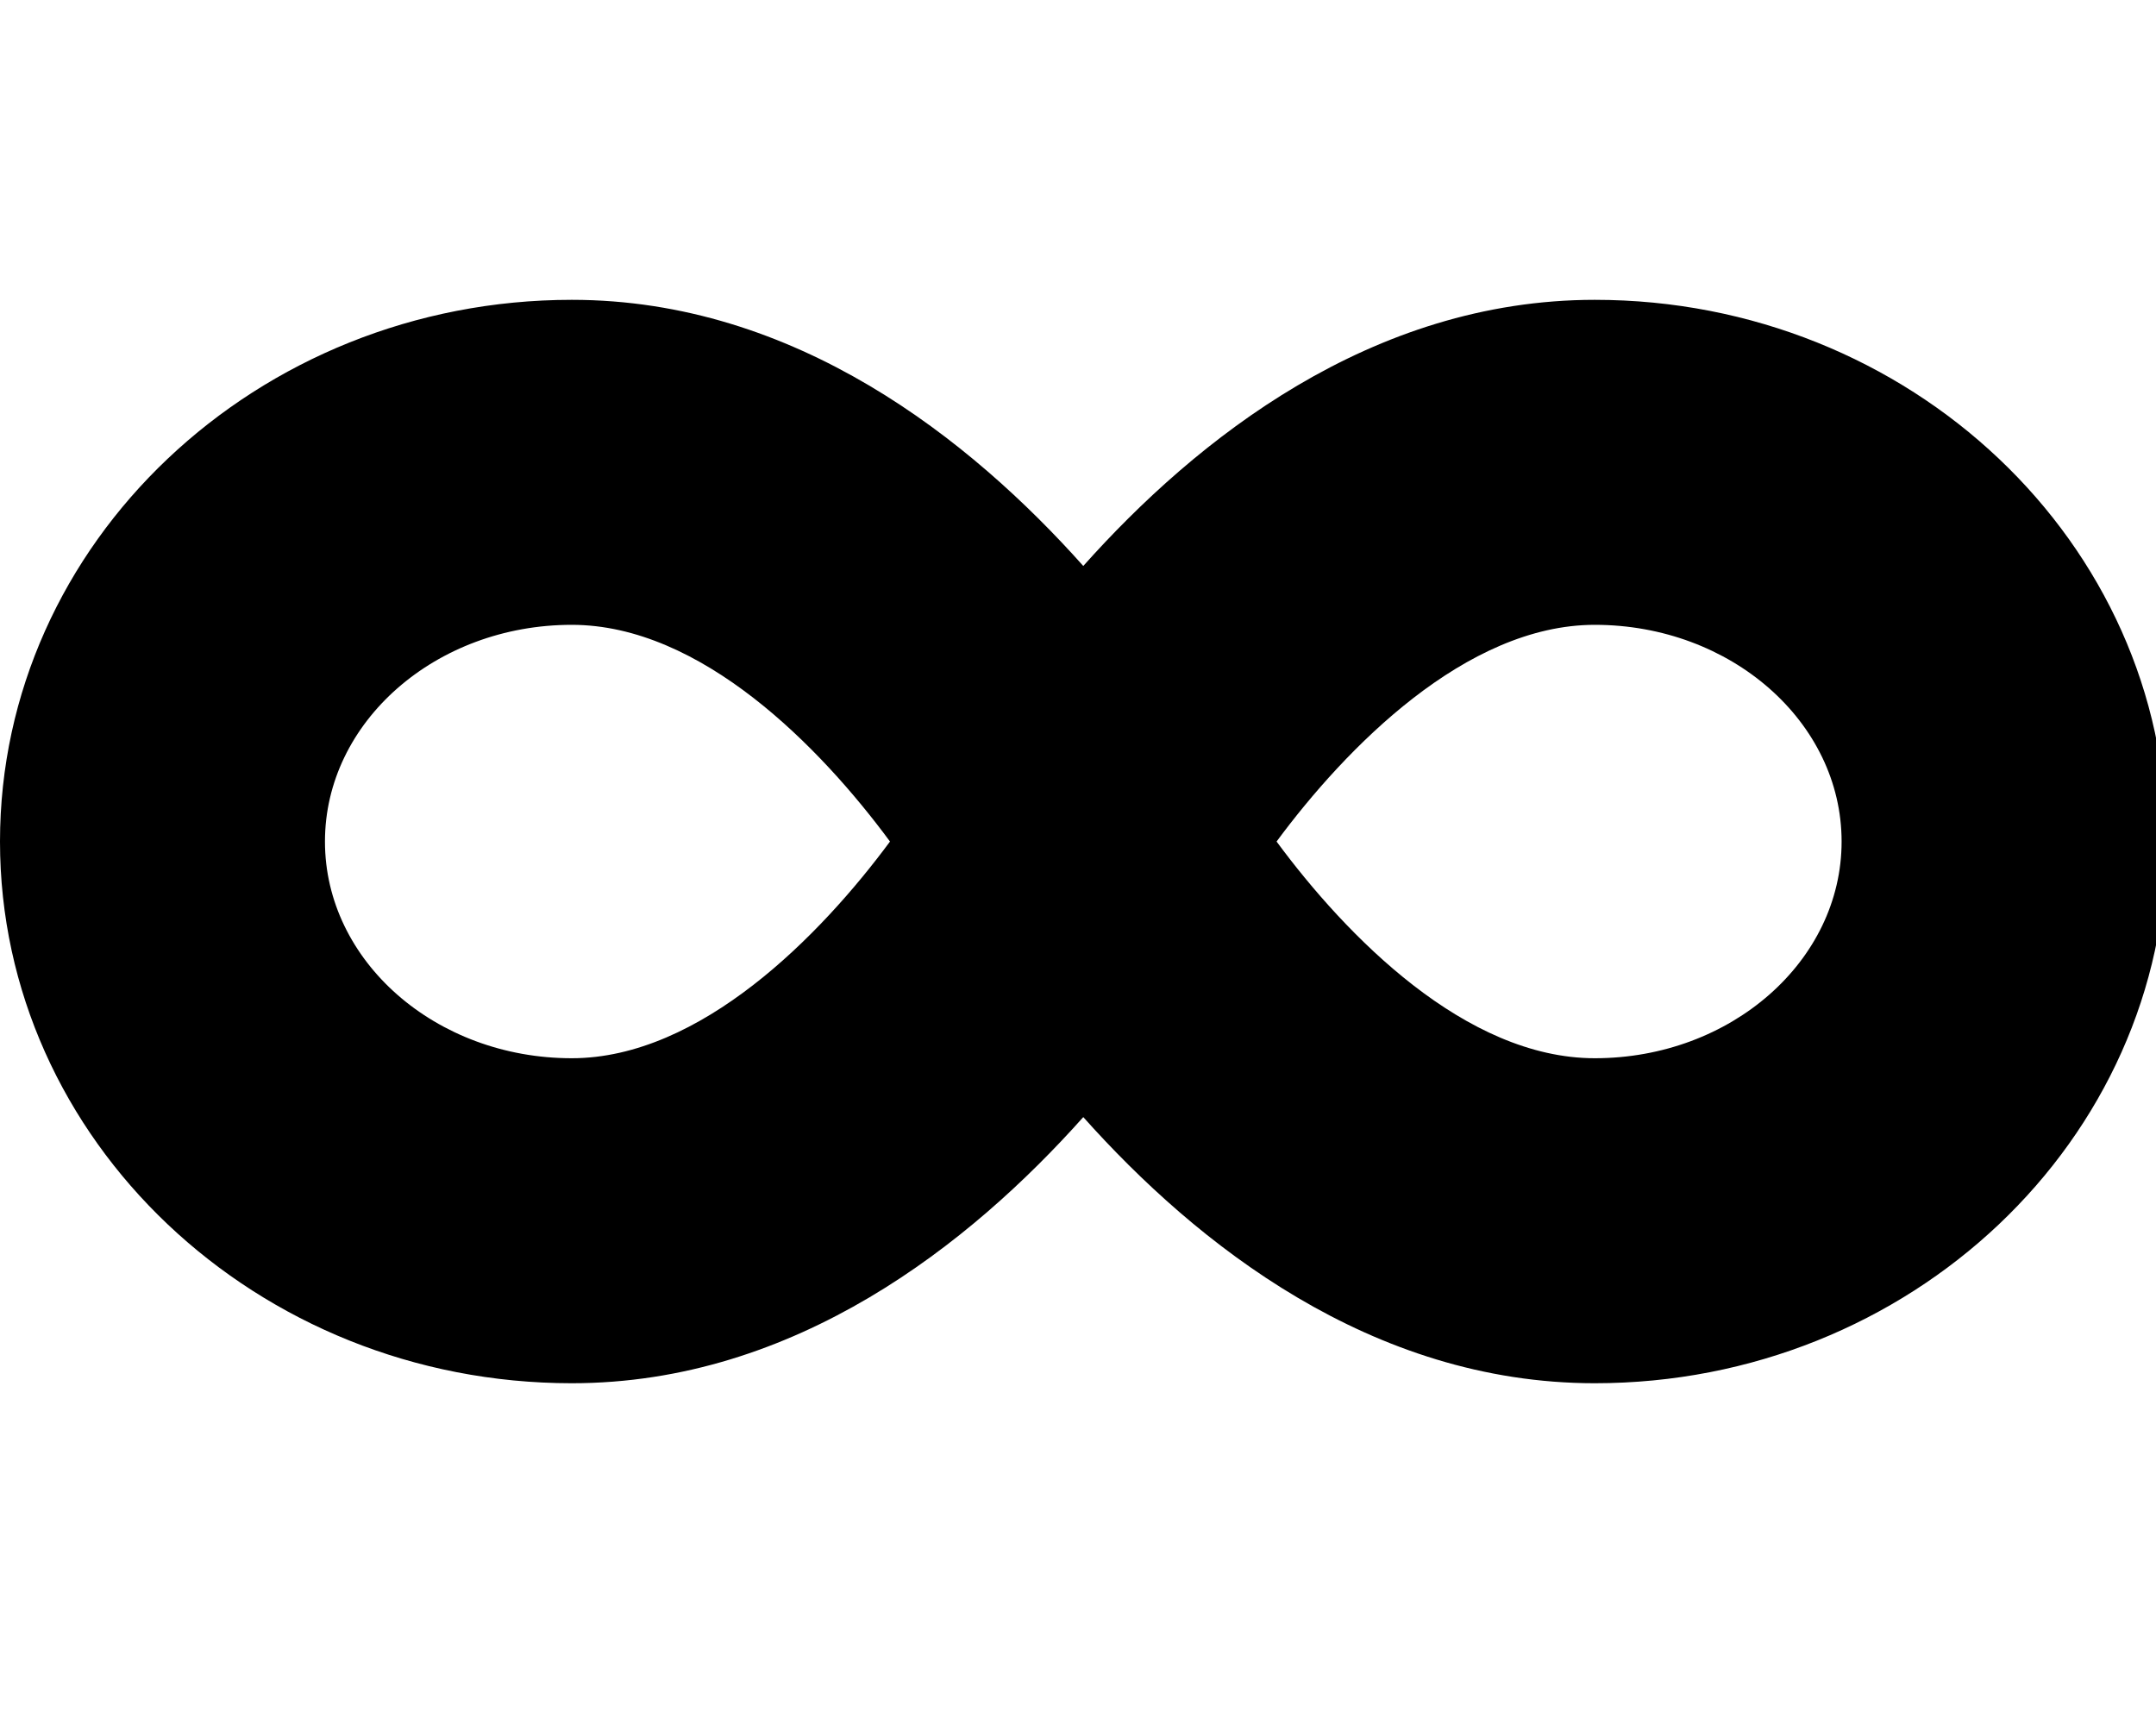 <!-- Generated by IcoMoon.io -->
<svg version="1.1" xmlns="http://www.w3.org/2000/svg" width="40" height="32" viewBox="0 0 40 32">
<title>infinity</title>
<path d="M29.588 5.562c-4.151 0-7.399 2.594-9.49 4.937-2.091-2.343-5.339-4.937-9.49-4.937-5.847 0-10.608 4.51-10.608 10.049s4.761 10.049 10.608 10.049c4.151 0 7.399-2.594 9.49-4.937 2.091 2.343 5.339 4.937 9.49 4.937 5.847 0 10.608-4.509 10.608-10.049s-4.761-10.049-10.608-10.049zM10.608 19.631c-2.525 0-4.579-1.802-4.579-4.020s2.054-4.020 4.579-4.020c2.399 0 4.61 2.267 5.904 4.020-1.281 1.733-3.511 4.020-5.904 4.020zM29.588 19.631c-2.399 0-4.61-2.267-5.904-4.020 1.281-1.733 3.511-4.020 5.904-4.020 2.525 0 4.579 1.803 4.579 4.020s-2.054 4.020-4.579 4.020z"></path>
</svg>
